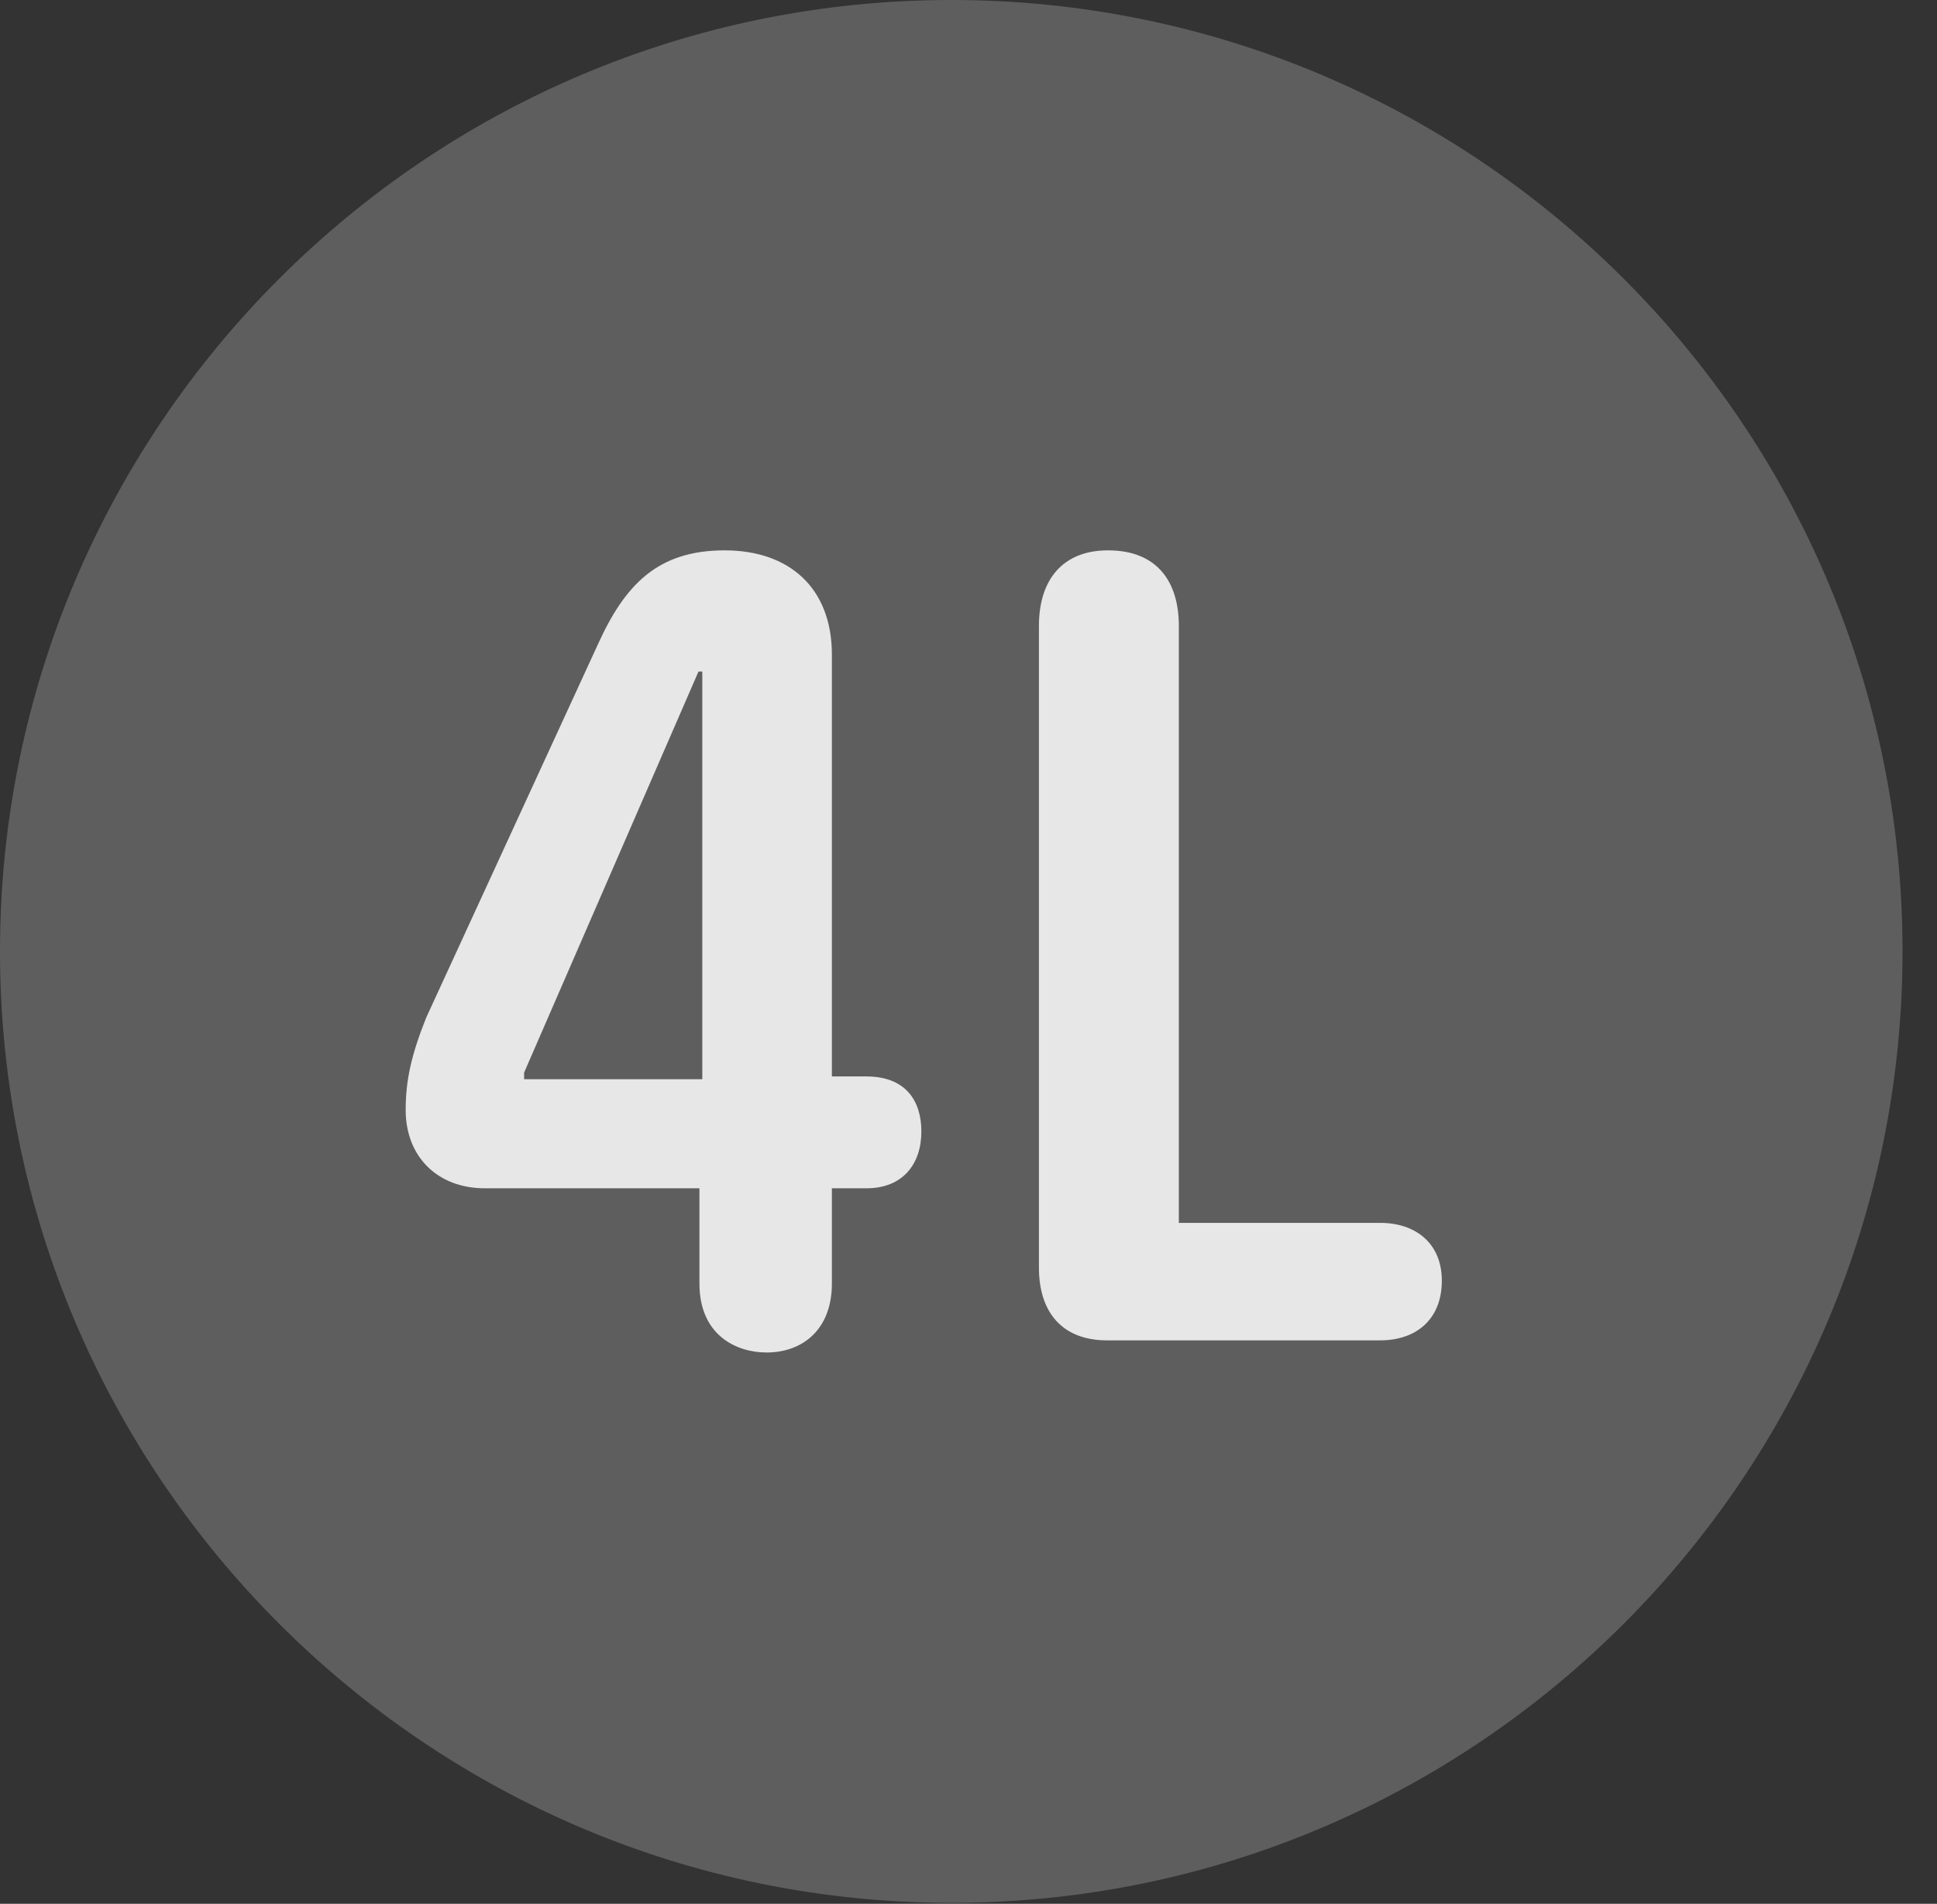 <?xml version="1.0" encoding="UTF-8"?>
<!--Generator: Apple Native CoreSVG 341-->
<!DOCTYPE svg
PUBLIC "-//W3C//DTD SVG 1.1//EN"
       "http://www.w3.org/Graphics/SVG/1.1/DTD/svg11.dtd">
<svg version="1.1" xmlns="http://www.w3.org/2000/svg" xmlns:xlink="http://www.w3.org/1999/xlink" viewBox="0 0 20.283 19.932">
 <rect x="0" y="0" width="20.283" height="19.932" fill="#333333" stroke="none"/>
 <g>
  <rect height="19.932" opacity="0" width="20.283" x="0" y="0"/>
  <path d="M9.961 19.922C15.459 19.922 19.922 15.449 19.922 9.961C19.922 4.463 15.459 0 9.961 0C4.473 0 0 4.463 0 9.961C0 15.449 4.473 19.922 9.961 19.922Z" fill="white" fill-opacity="0.212"/>
  <path d="M8.027 14.16C7.705 14.16 7.324 13.975 7.324 13.438L7.324 12.441L5.078 12.441C4.58 12.441 4.248 12.109 4.248 11.621C4.248 11.309 4.307 11.045 4.463 10.654L6.26 6.748C6.543 6.123 6.885 5.762 7.588 5.762C8.262 5.762 8.711 6.152 8.711 6.855L8.711 11.27L9.072 11.27C9.482 11.27 9.648 11.523 9.648 11.846C9.648 12.188 9.453 12.441 9.072 12.441L8.711 12.441L8.711 13.438C8.711 13.926 8.398 14.16 8.027 14.16ZM7.354 11.299L7.354 7.031L7.314 7.031L5.488 11.23L5.488 11.299ZM11.592 14.033C11.133 14.033 10.879 13.75 10.879 13.271L10.879 6.553C10.879 6.064 11.133 5.762 11.602 5.762C12.129 5.762 12.344 6.104 12.344 6.553L12.344 12.803L14.453 12.803C14.824 12.803 15.098 13.018 15.098 13.408C15.098 13.818 14.824 14.033 14.453 14.033Z" fill="white" fill-opacity="0.85"/>
 </g>
</svg>
